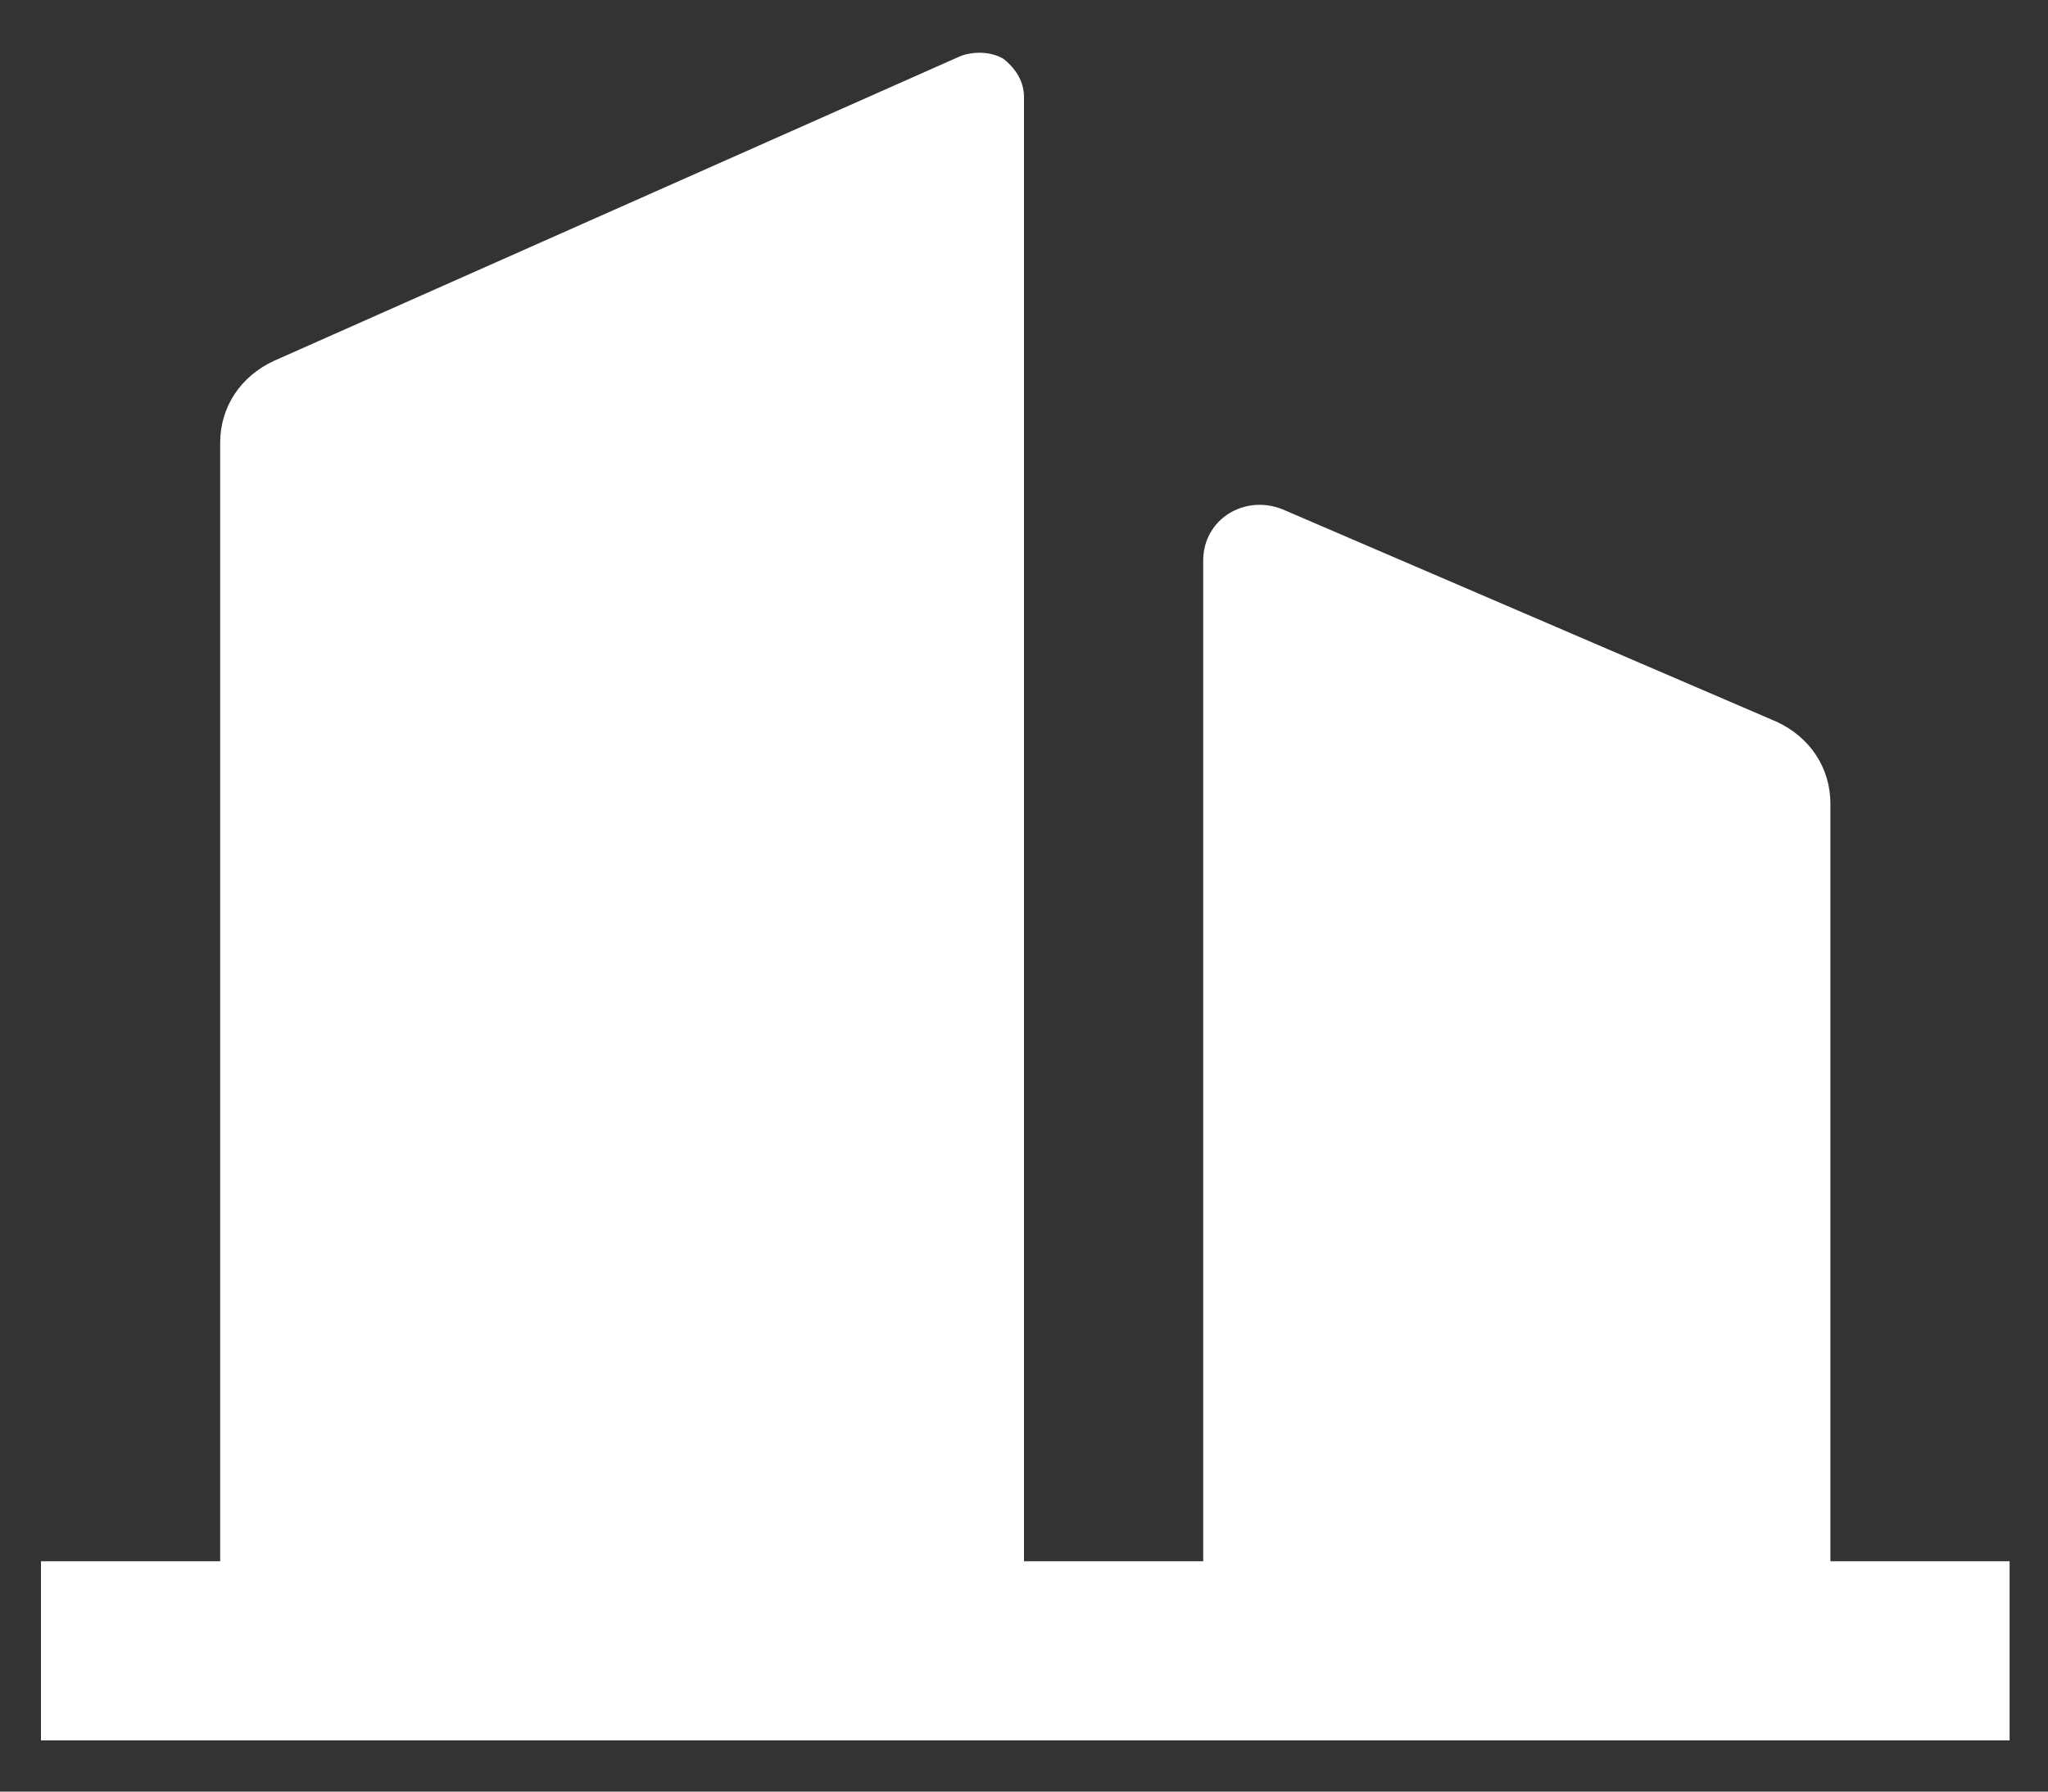 <?xml version="1.0" encoding="utf-8"?>
<!-- Generator: Adobe Illustrator 27.0.0, SVG Export Plug-In . SVG Version: 6.00 Build 0)  -->
<svg version="1.1" id="Layer_1" xmlns="http://www.w3.org/2000/svg" xmlns:xlink="http://www.w3.org/1999/xlink" x="0px" y="0px"
	 viewBox="0 0 80 70" style="enable-background:new 0 0 80 70;" xml:space="preserve">
<rect x="0" y="0" width="80" height="70" fill="#333333" stroke="none"/>
<style type="text/css">
	.st0{fill:#FFFFFF;}
</style>
<g>
	<path class="st0" d="M40,61h7V21.9c0-1.6,1.6-2.6,3.1-2l19.3,8.3c1.3,0.6,2.1,1.8,2.1,3.2V61h7v7H1.6v-7h7V17.3
		c0-1.4,0.8-2.6,2.1-3.2L37.5,2.2C38,2,38.7,2,39.2,2.3C39.7,2.7,40,3.2,40,3.8V61z"/>
</g>
</svg>
